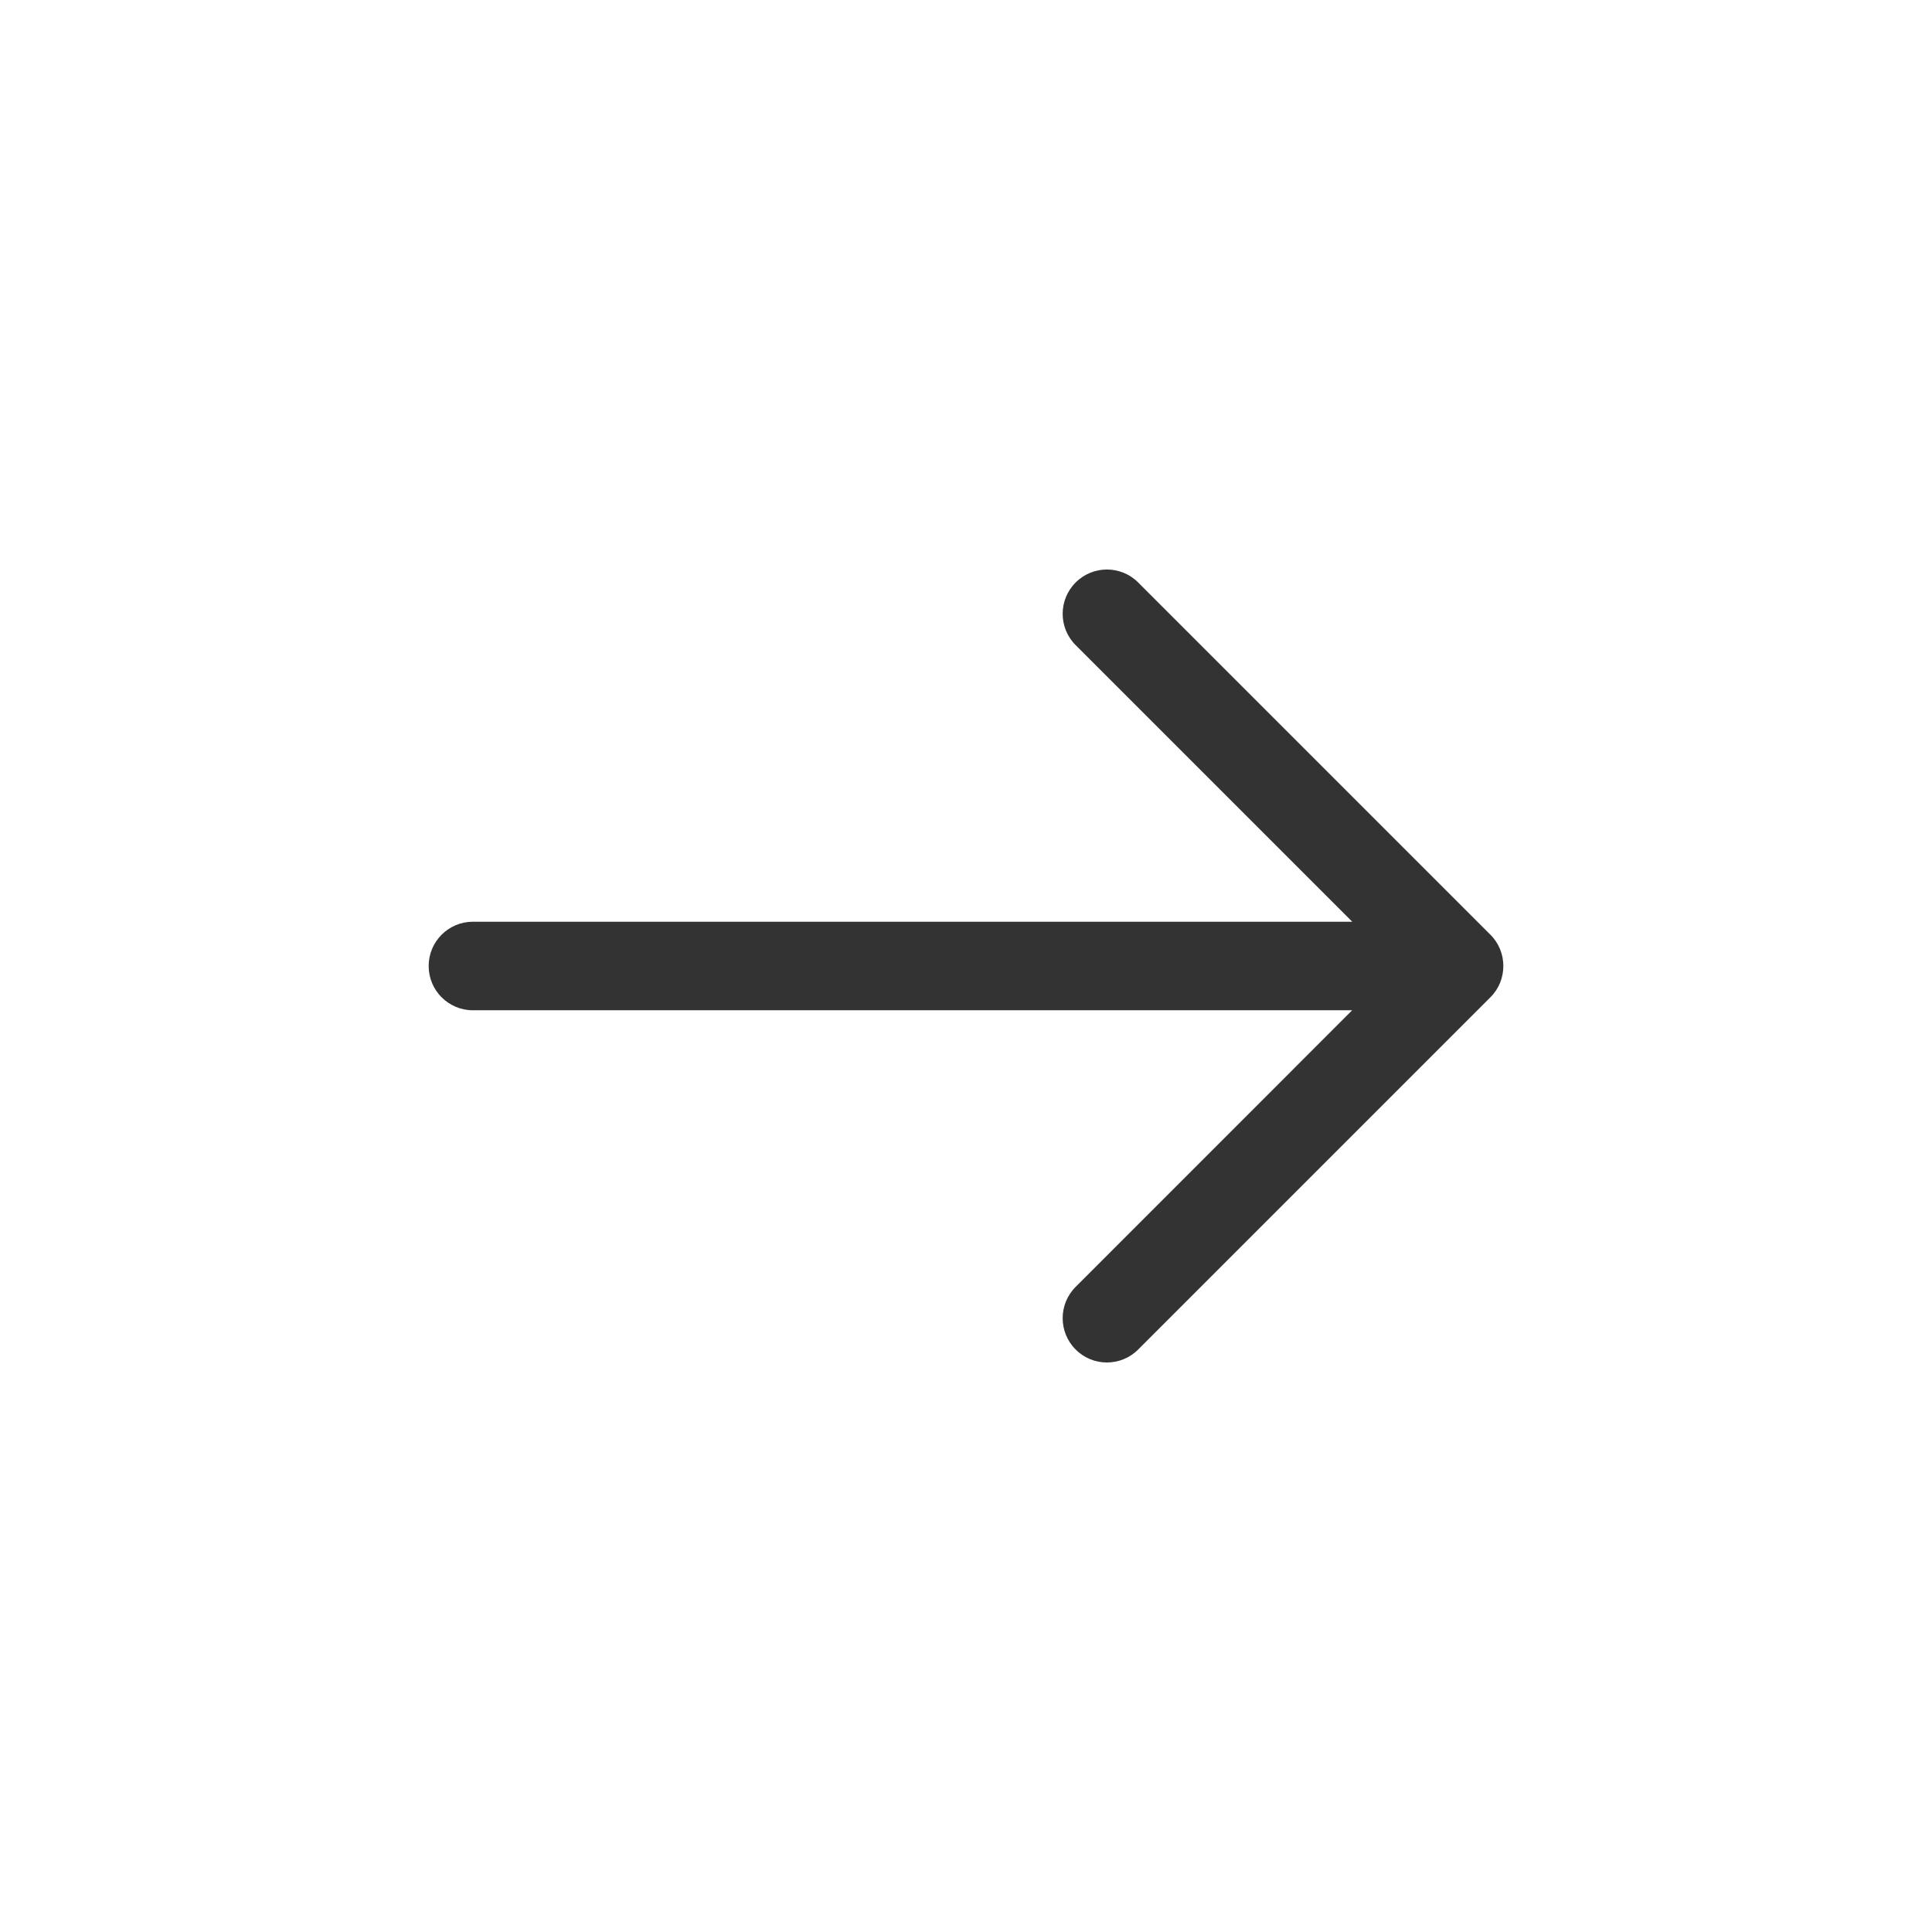 <svg width="24" height="24" viewBox="0 0 24 24" fill="none" xmlns="http://www.w3.org/2000/svg">
<path d="M13.362 7.236C13.147 7.451 13.147 7.799 13.362 8.014L16.798 11.45L5.875 11.45C5.571 11.45 5.325 11.696 5.325 12C5.325 12.304 5.571 12.55 5.875 12.55L16.797 12.55L13.362 15.986C13.147 16.201 13.147 16.549 13.362 16.764C13.576 16.979 13.925 16.979 14.139 16.764L18.514 12.389C18.622 12.282 18.675 12.141 18.675 12C18.675 11.859 18.622 11.718 18.514 11.611L14.139 7.236C13.925 7.021 13.576 7.021 13.362 7.236Z" fill="#333333"/>
</svg>
